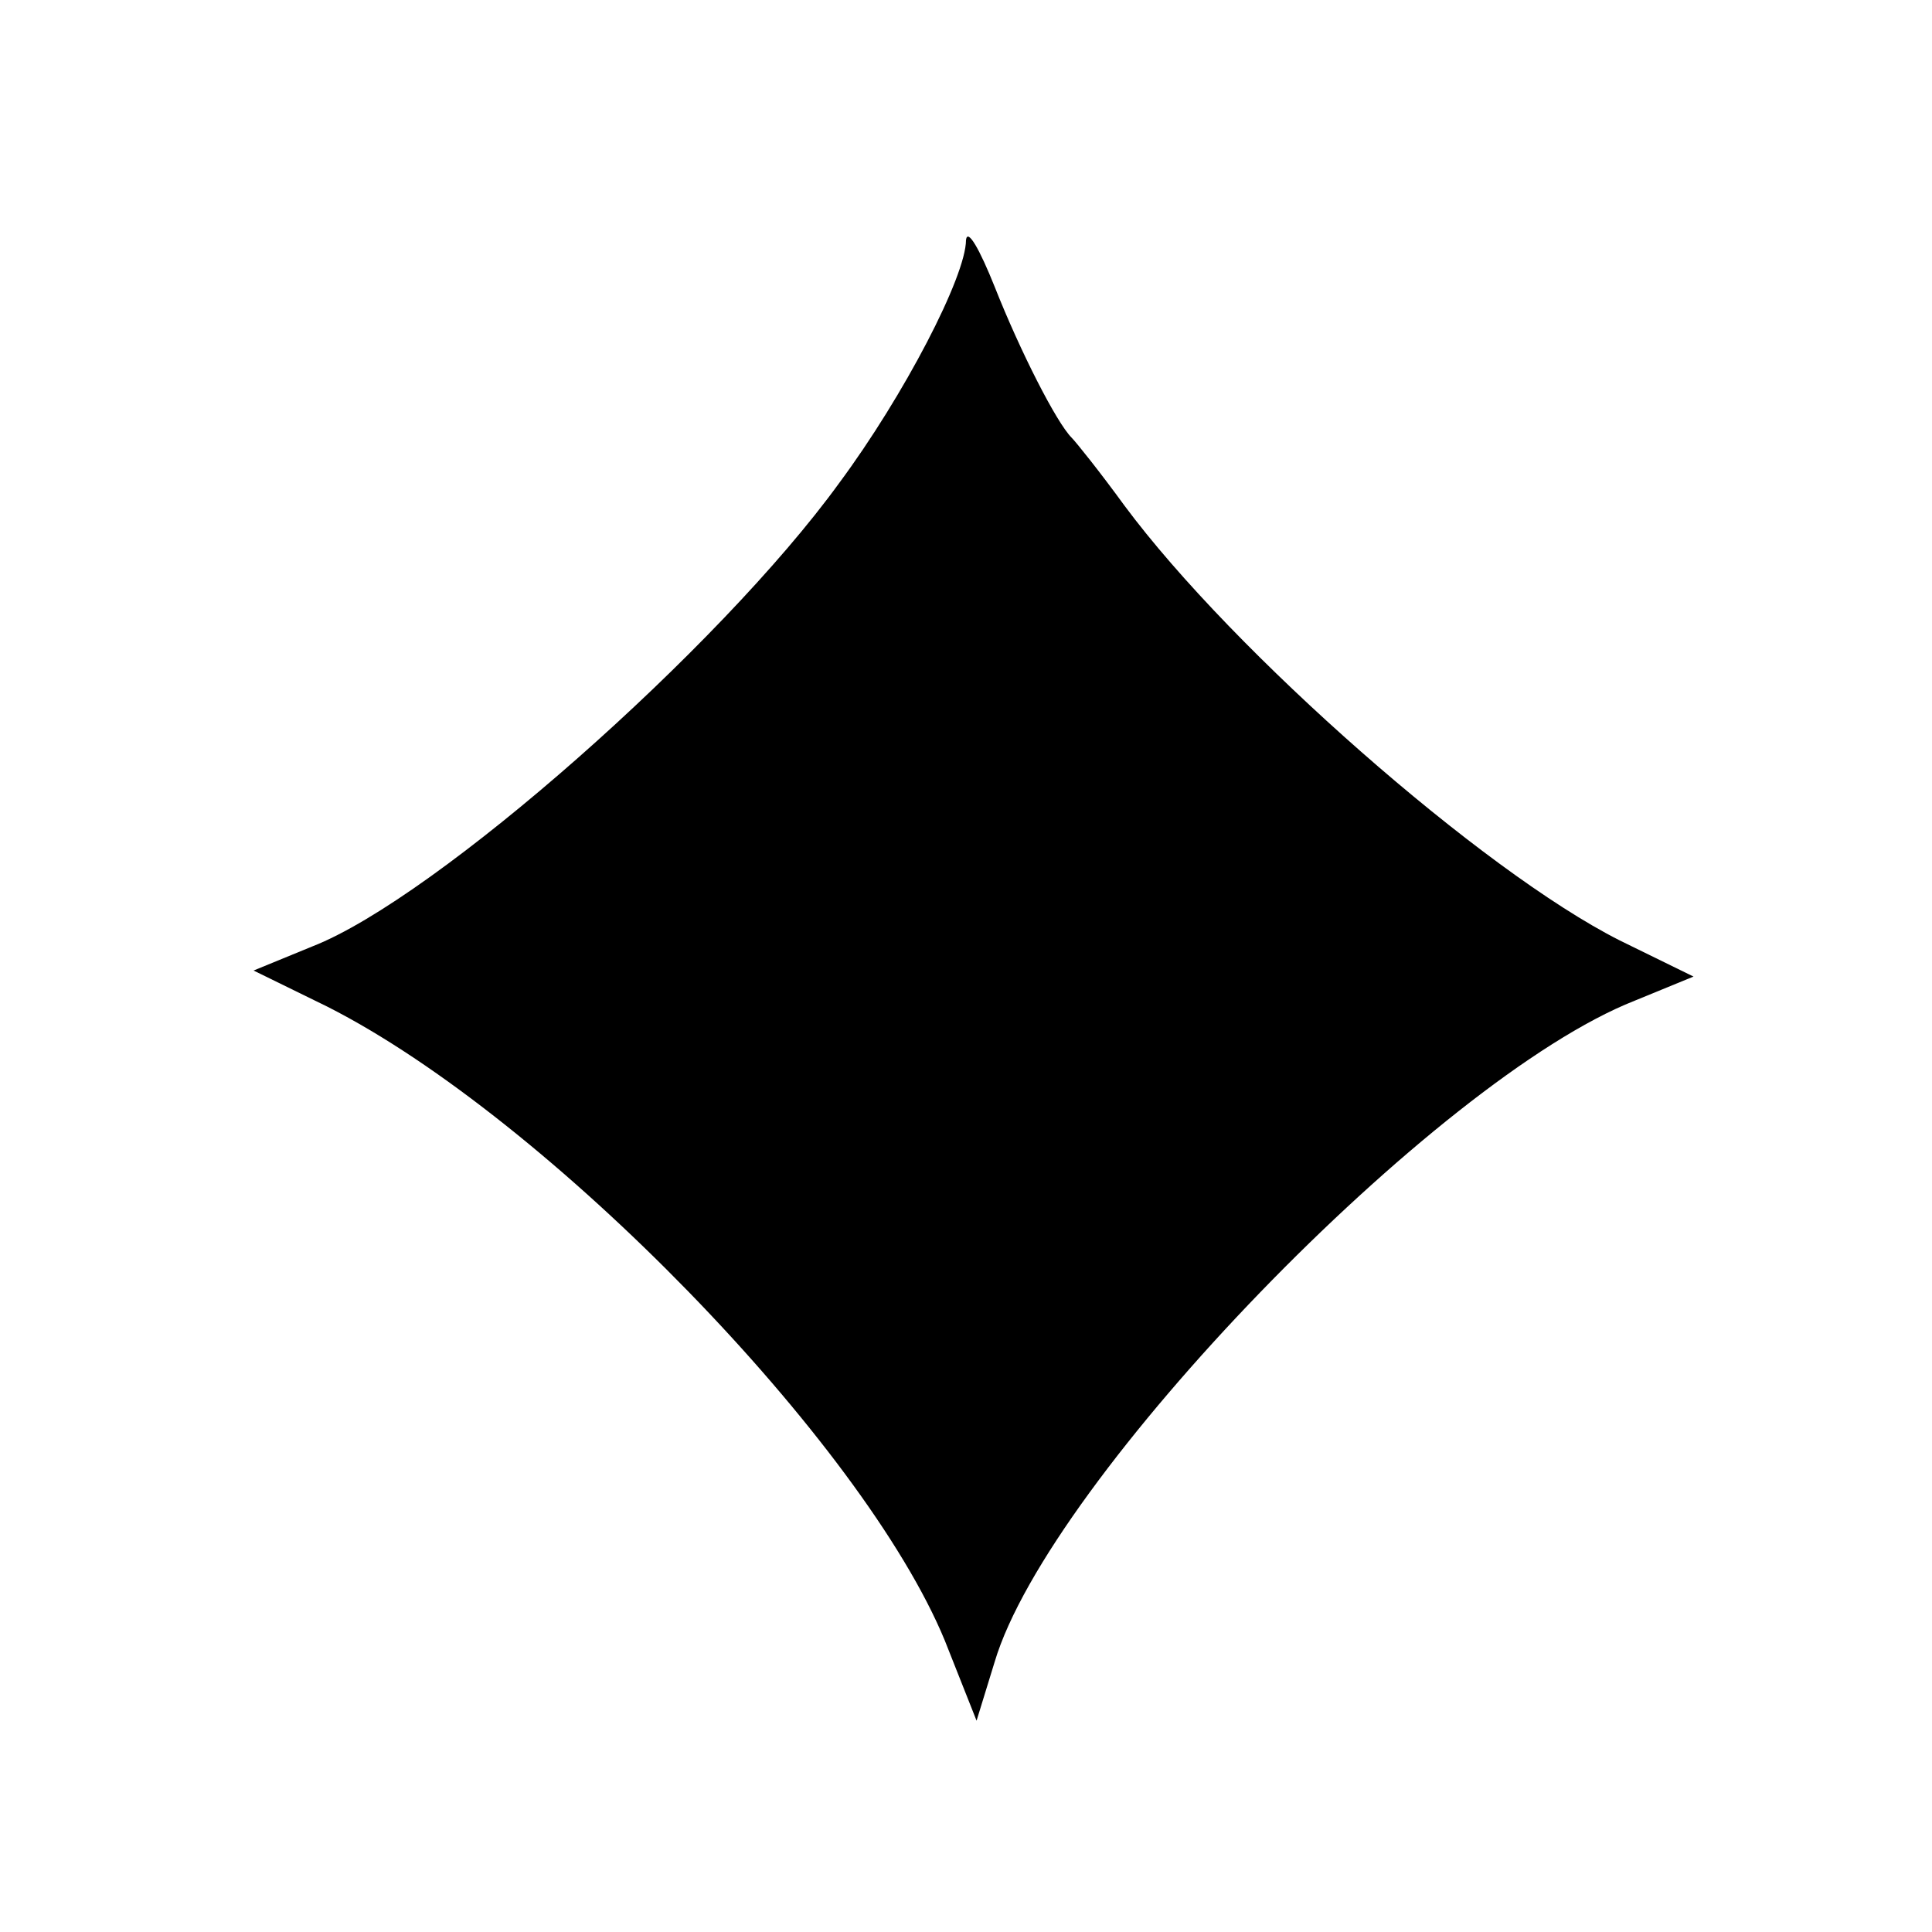 <?xml version="1.0" standalone="no"?>
<!DOCTYPE svg PUBLIC "-//W3C//DTD SVG 20010904//EN"
 "http://www.w3.org/TR/2001/REC-SVG-20010904/DTD/svg10.dtd">
<svg version="1.0" xmlns="http://www.w3.org/2000/svg"
 width="128pt" height="128pt" viewBox="0 0 128 128"
 preserveAspectRatio="xMidYMid meet">
<g transform="translate(0,128) scale(0.1,-0.1)"
fill="#000000" stroke="none">
<path d="M640 1121 c0 -24 -41 -103 -84 -161 -79 -109 -267 -275 -349 -307
l-39 -16 49 -24 c146 -74 355 -289 409 -420 l21 -53 12 39 c36 121 292 386
424 438 l39 16 -49 24 c-91 46 -256 191 -328 288 -16 22 -32 42 -35 45 -10 10
-34 57 -51 100 -10 25 -18 39 -19 31z"/>
</g>
</svg>
